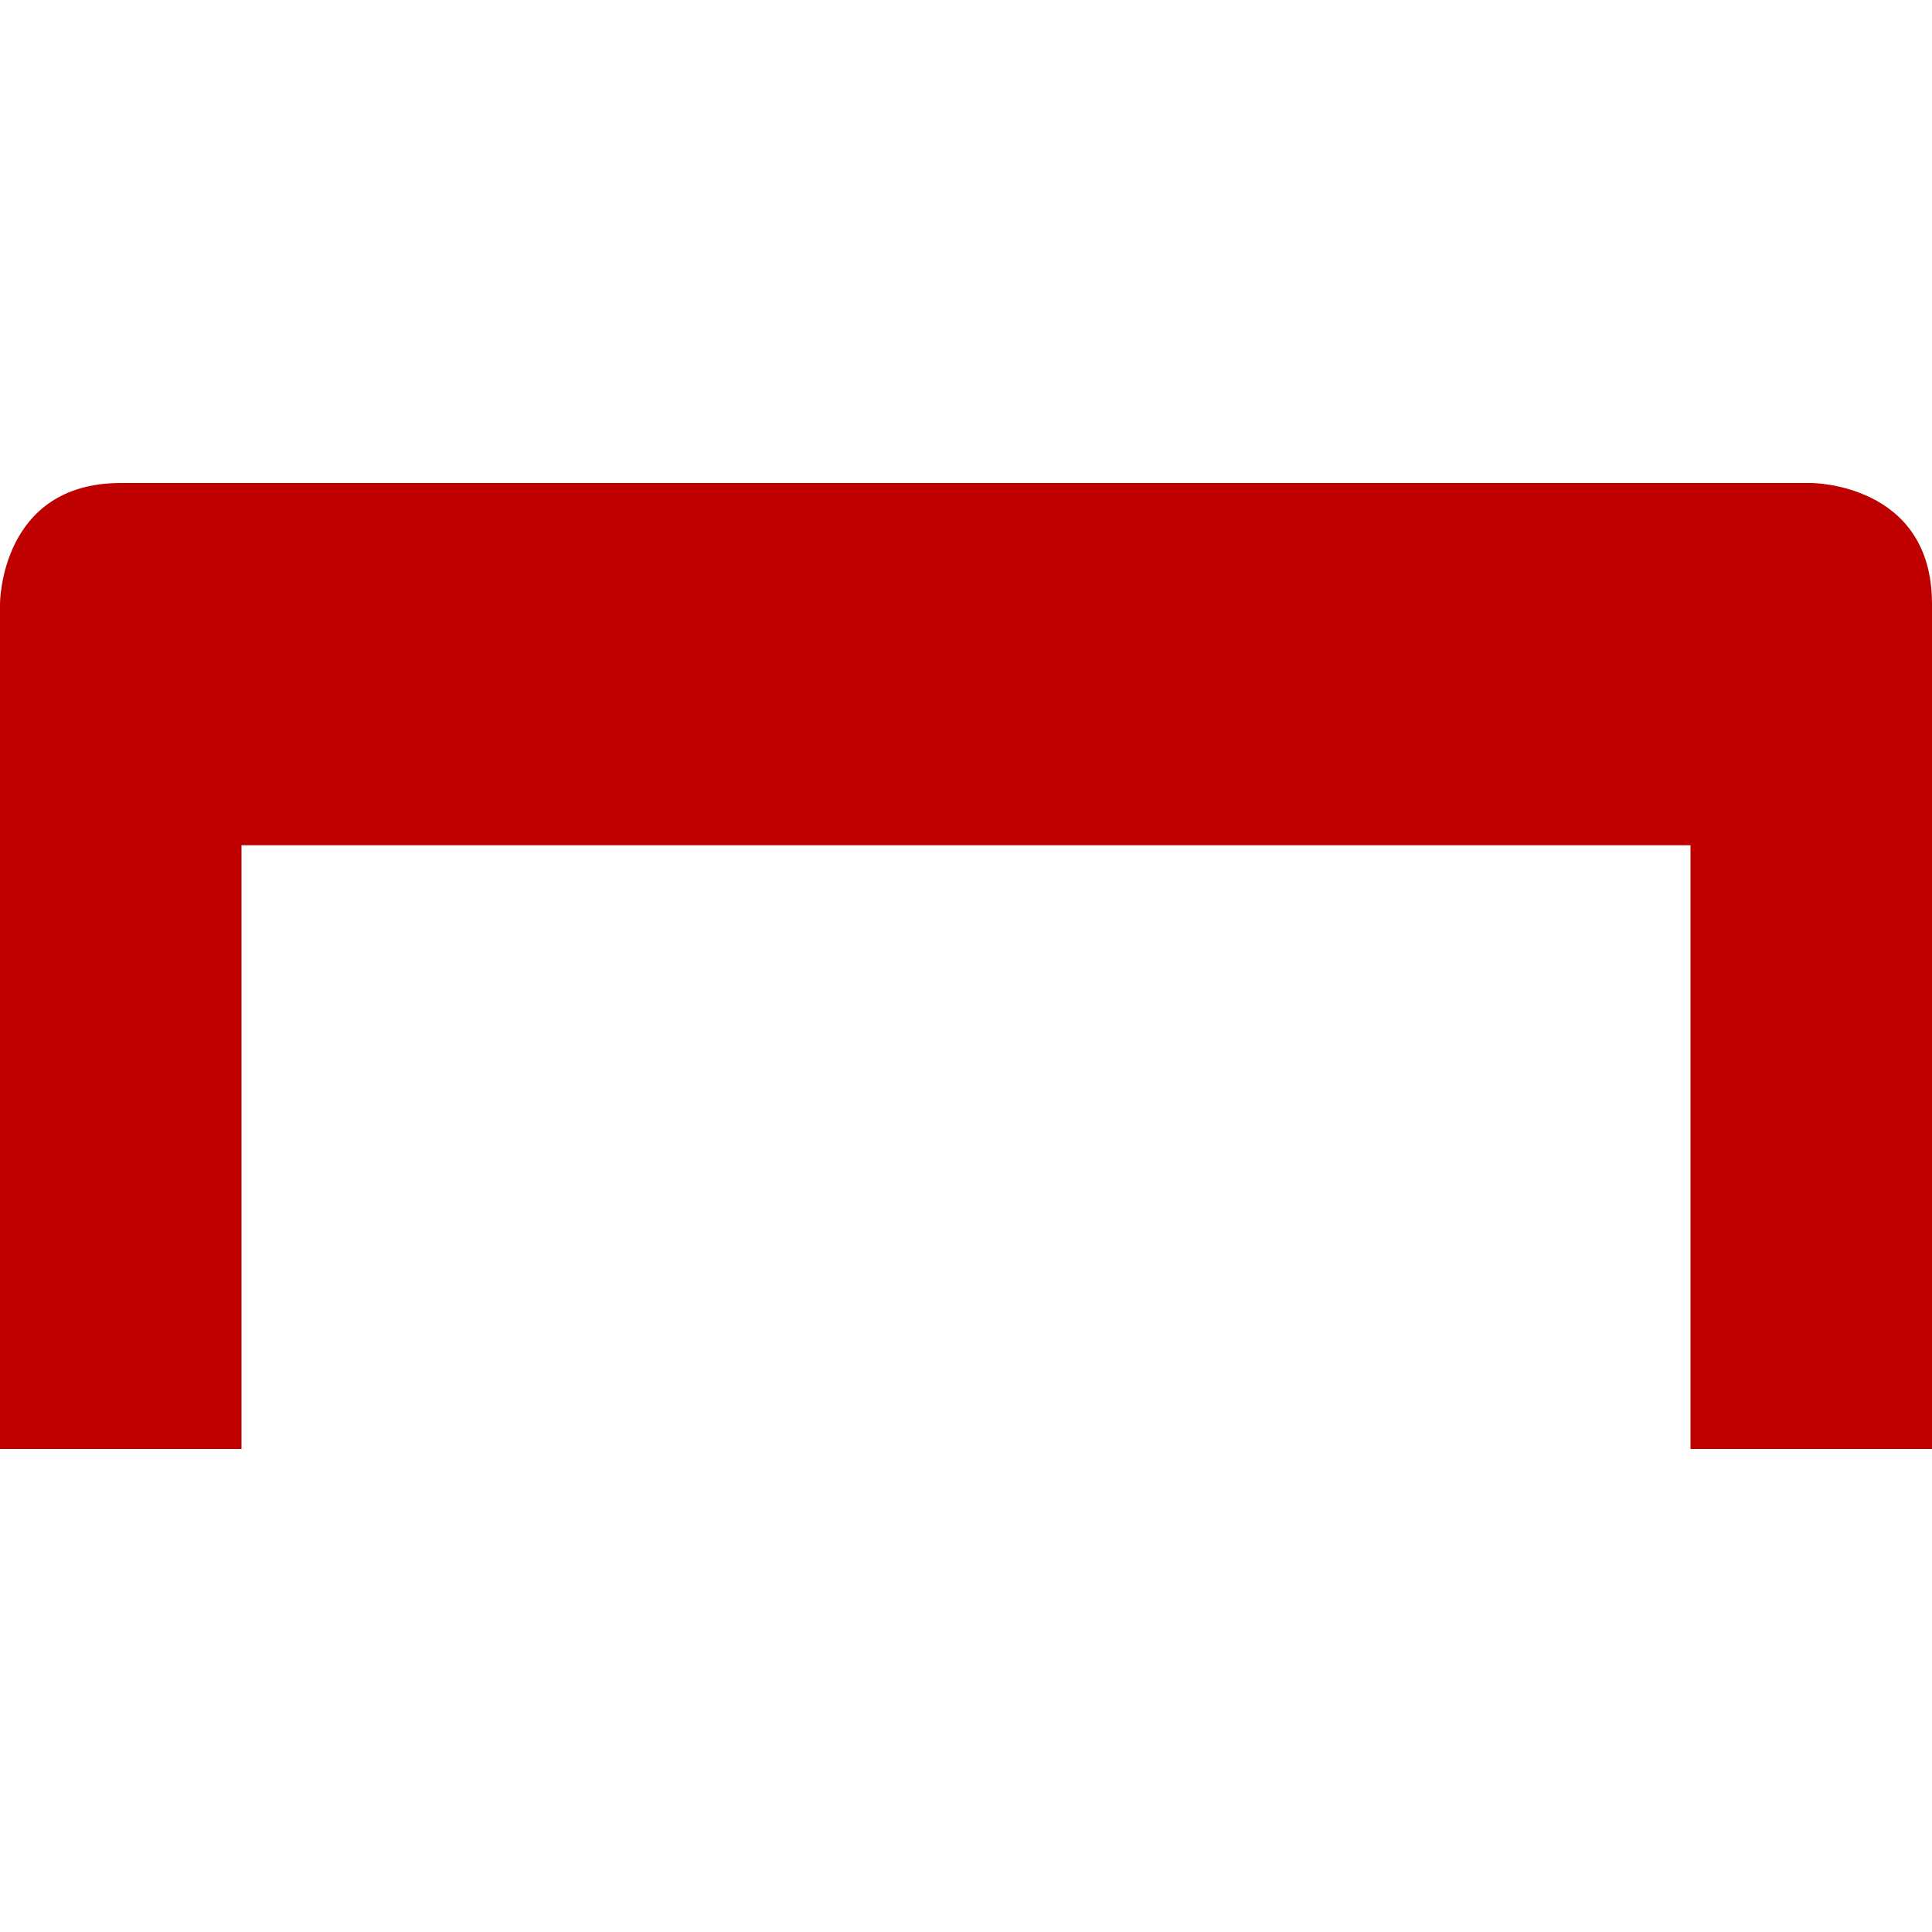 
<svg xmlns="http://www.w3.org/2000/svg" xmlns:xlink="http://www.w3.org/1999/xlink" width="16px" height="16px" viewBox="0 0 16 16" version="1.1">
<g id="surface1">
<path style=" stroke:none;fill-rule:nonzero;fill:#bf0000;fill-opacity:1;" d="M 1 4 C 0 4 0 5 0 5 L 0 12 L 2 12 L 2 7 L 14 7 L 14 12 L 16 12 L 16 5 C 16 4 15 4 15 4 Z M 1 4 "/>
</g>
</svg>
